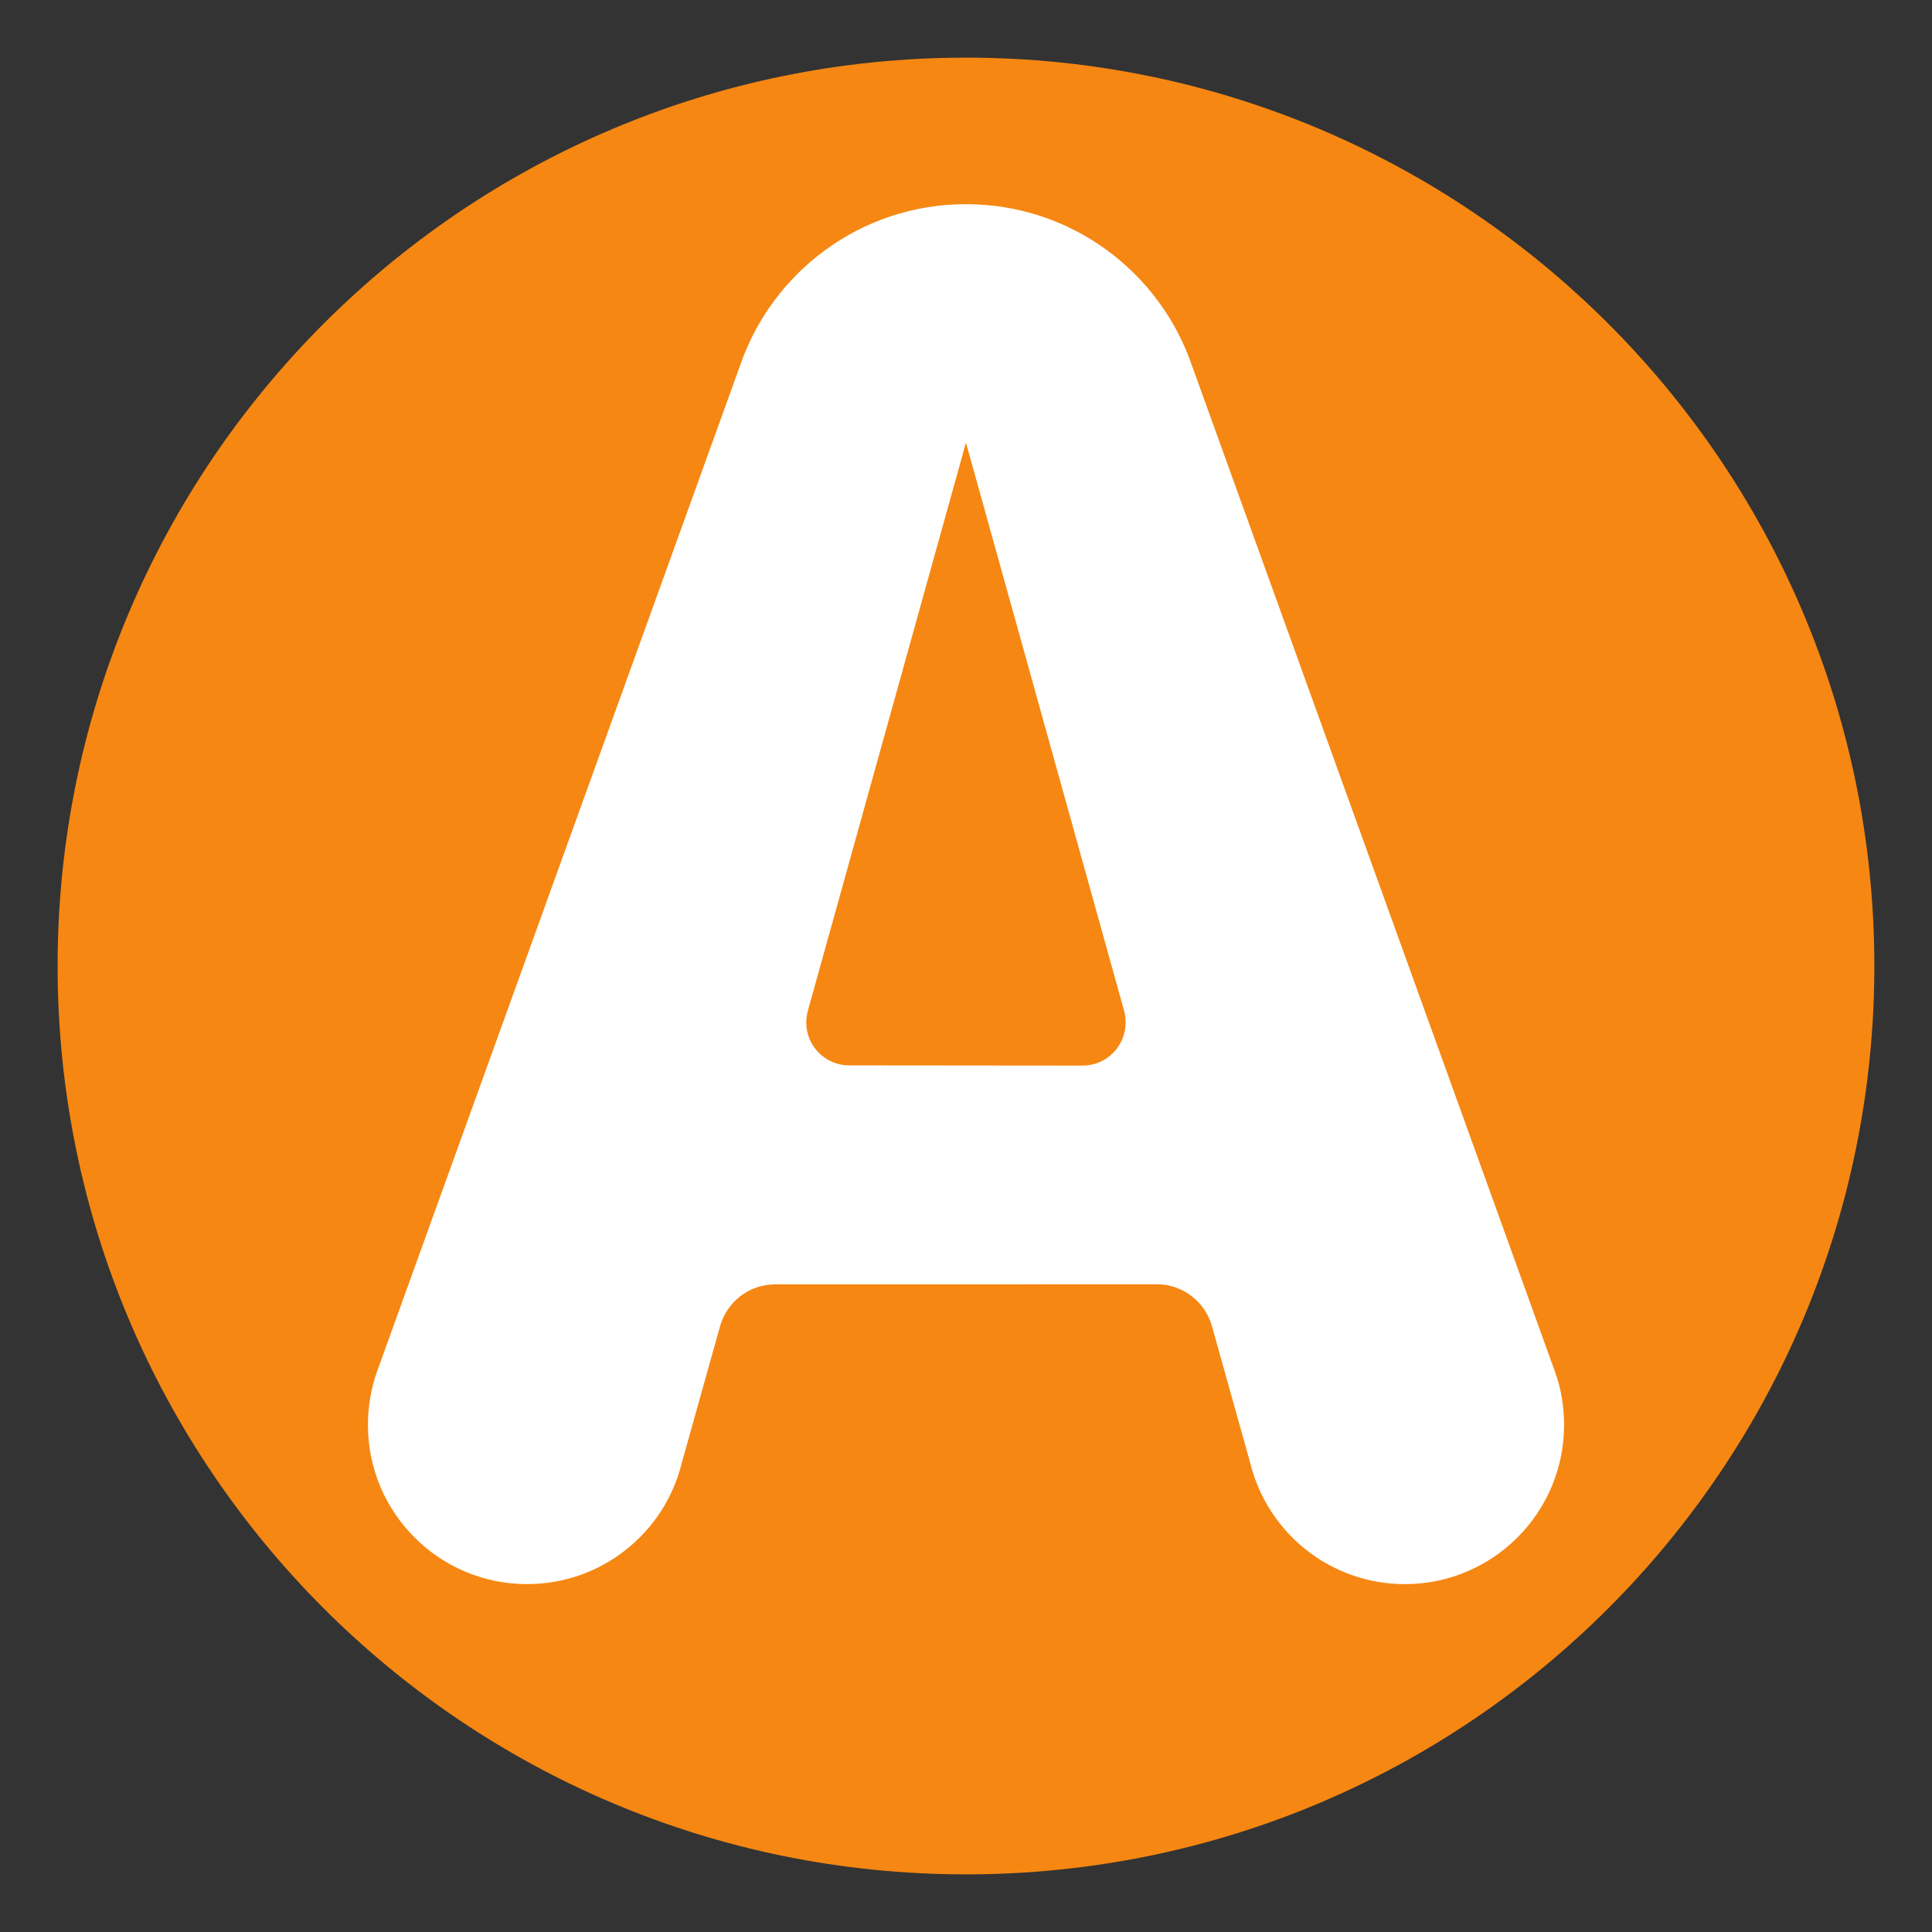 <?xml version="1.0" encoding="UTF-8" standalone="no"?>
<!-- Created with Inkscape (http://www.inkscape.org/) -->

<svg
   xmlns:dc="http://purl.org/dc/elements/1.1/"
   xmlns:cc="http://creativecommons.org/ns#"
   xmlns:rdf="http://www.w3.org/1999/02/22-rdf-syntax-ns#"
   xmlns:svg="http://www.w3.org/2000/svg"
   xmlns="http://www.w3.org/2000/svg"
   xmlns:sodipodi="http://sodipodi.sourceforge.net/DTD/sodipodi-0.dtd"
   xmlns:inkscape="http://www.inkscape.org/namespaces/inkscape"
   width="33.44"
   height="33.44"
   id="svg11899"
   version="1.1"
   inkscape:version="0.48.1 "
   sodipodi:docname="Neues Dokument 3">
  <rect width="100%" height="100%" fill="#333333" stroke="none"/>
  <defs
     id="defs11901" />
  <sodipodi:namedview
     id="base"
     pagecolor="#ffffff"
     bordercolor="#666666"
     borderopacity="1.0"
     inkscape:pageopacity="0.0"
     inkscape:pageshadow="2"
     inkscape:zoom="15.614565"
     inkscape:cx="16.72"
     inkscape:cy="16.719999"
     inkscape:document-units="px"
     inkscape:current-layer="layer1"
     showgrid="false"
     fit-margin-top="0"
     fit-margin-left="0"
     fit-margin-right="0"
     fit-margin-bottom="0"
     inkscape:window-width="1024"
     inkscape:window-height="708"
     inkscape:window-x="-4"
     inkscape:window-y="-4"
     inkscape:window-maximized="1" />
  <g
     inkscape:label="Ebene 1"
     inkscape:groupmode="layer"
     id="layer1"
     transform="translate(-324.943,-486.431)">
    <g
       id="g8352"
       transform="matrix(1.25,0,0,-1.25,325.94,503.151)">
      <path
         inkscape:connector-curvature="0"
         d="m 0,0 c 0,6.947 5.631,12.578 12.578,12.578 6.947,0 12.578,-5.631 12.578,-12.578 0,-6.947 -5.631,-12.578 -12.578,-12.578 C 5.631,-12.578 0,-6.947 0,0"
         style="fill:#f68712;fill-opacity:1;fill-rule:nonzero;stroke:none"
         id="path8354" />
    </g>
    <g
       id="g8356"
       transform="matrix(1.25,0,0,-1.25,346.585,511.761)">
      <path
         inkscape:connector-curvature="0"
         d="m 0,0 c 0.238,-0.959 1.105,-1.671 2.139,-1.671 1.218,0 2.205,0.987 2.205,2.205 0,0.259 -0.043,0.508 -0.127,0.739 l -5.026,13.929 c -0.445,1.3 -1.677,2.235 -3.129,2.235 -1.451,0 -2.683,-0.935 -3.128,-2.235 L -12.092,1.275 c -0.082,-0.231 -0.127,-0.482 -0.127,-0.741 0,-1.218 0.987,-2.205 2.203,-2.205 1.036,0 1.903,0.712 2.141,1.671 l 0.529,1.89 c 0.09,0.339 0.399,0.59 0.766,0.59 l 2.642,0 2.645,10e-4 c 0.365,0 0.674,-0.252 0.764,-0.591 L 0,0 z"
         style="fill:#ffffff;fill-opacity:1;fill-rule:nonzero;stroke:none"
         id="path8358" />
    </g>
    <g
       id="g8360"
       transform="matrix(1.25,0,0,-1.25,339.641,504.871)">
      <path
         inkscape:connector-curvature="0"
         d="m 0,0 c -0.328,0 -0.594,0.266 -0.594,0.594 0,0.056 0.008,0.11 0.022,0.162 L 1.617,8.623 3.807,0.756 C 3.82,0.704 3.828,0.65 3.828,0.594 3.828,0.266 3.563,-0.003 3.234,-0.003 L 0,0 z"
         style="fill:#f68712;fill-opacity:1;fill-rule:nonzero;stroke:none"
         id="path8362" />
    </g>
  </g>
</svg>
